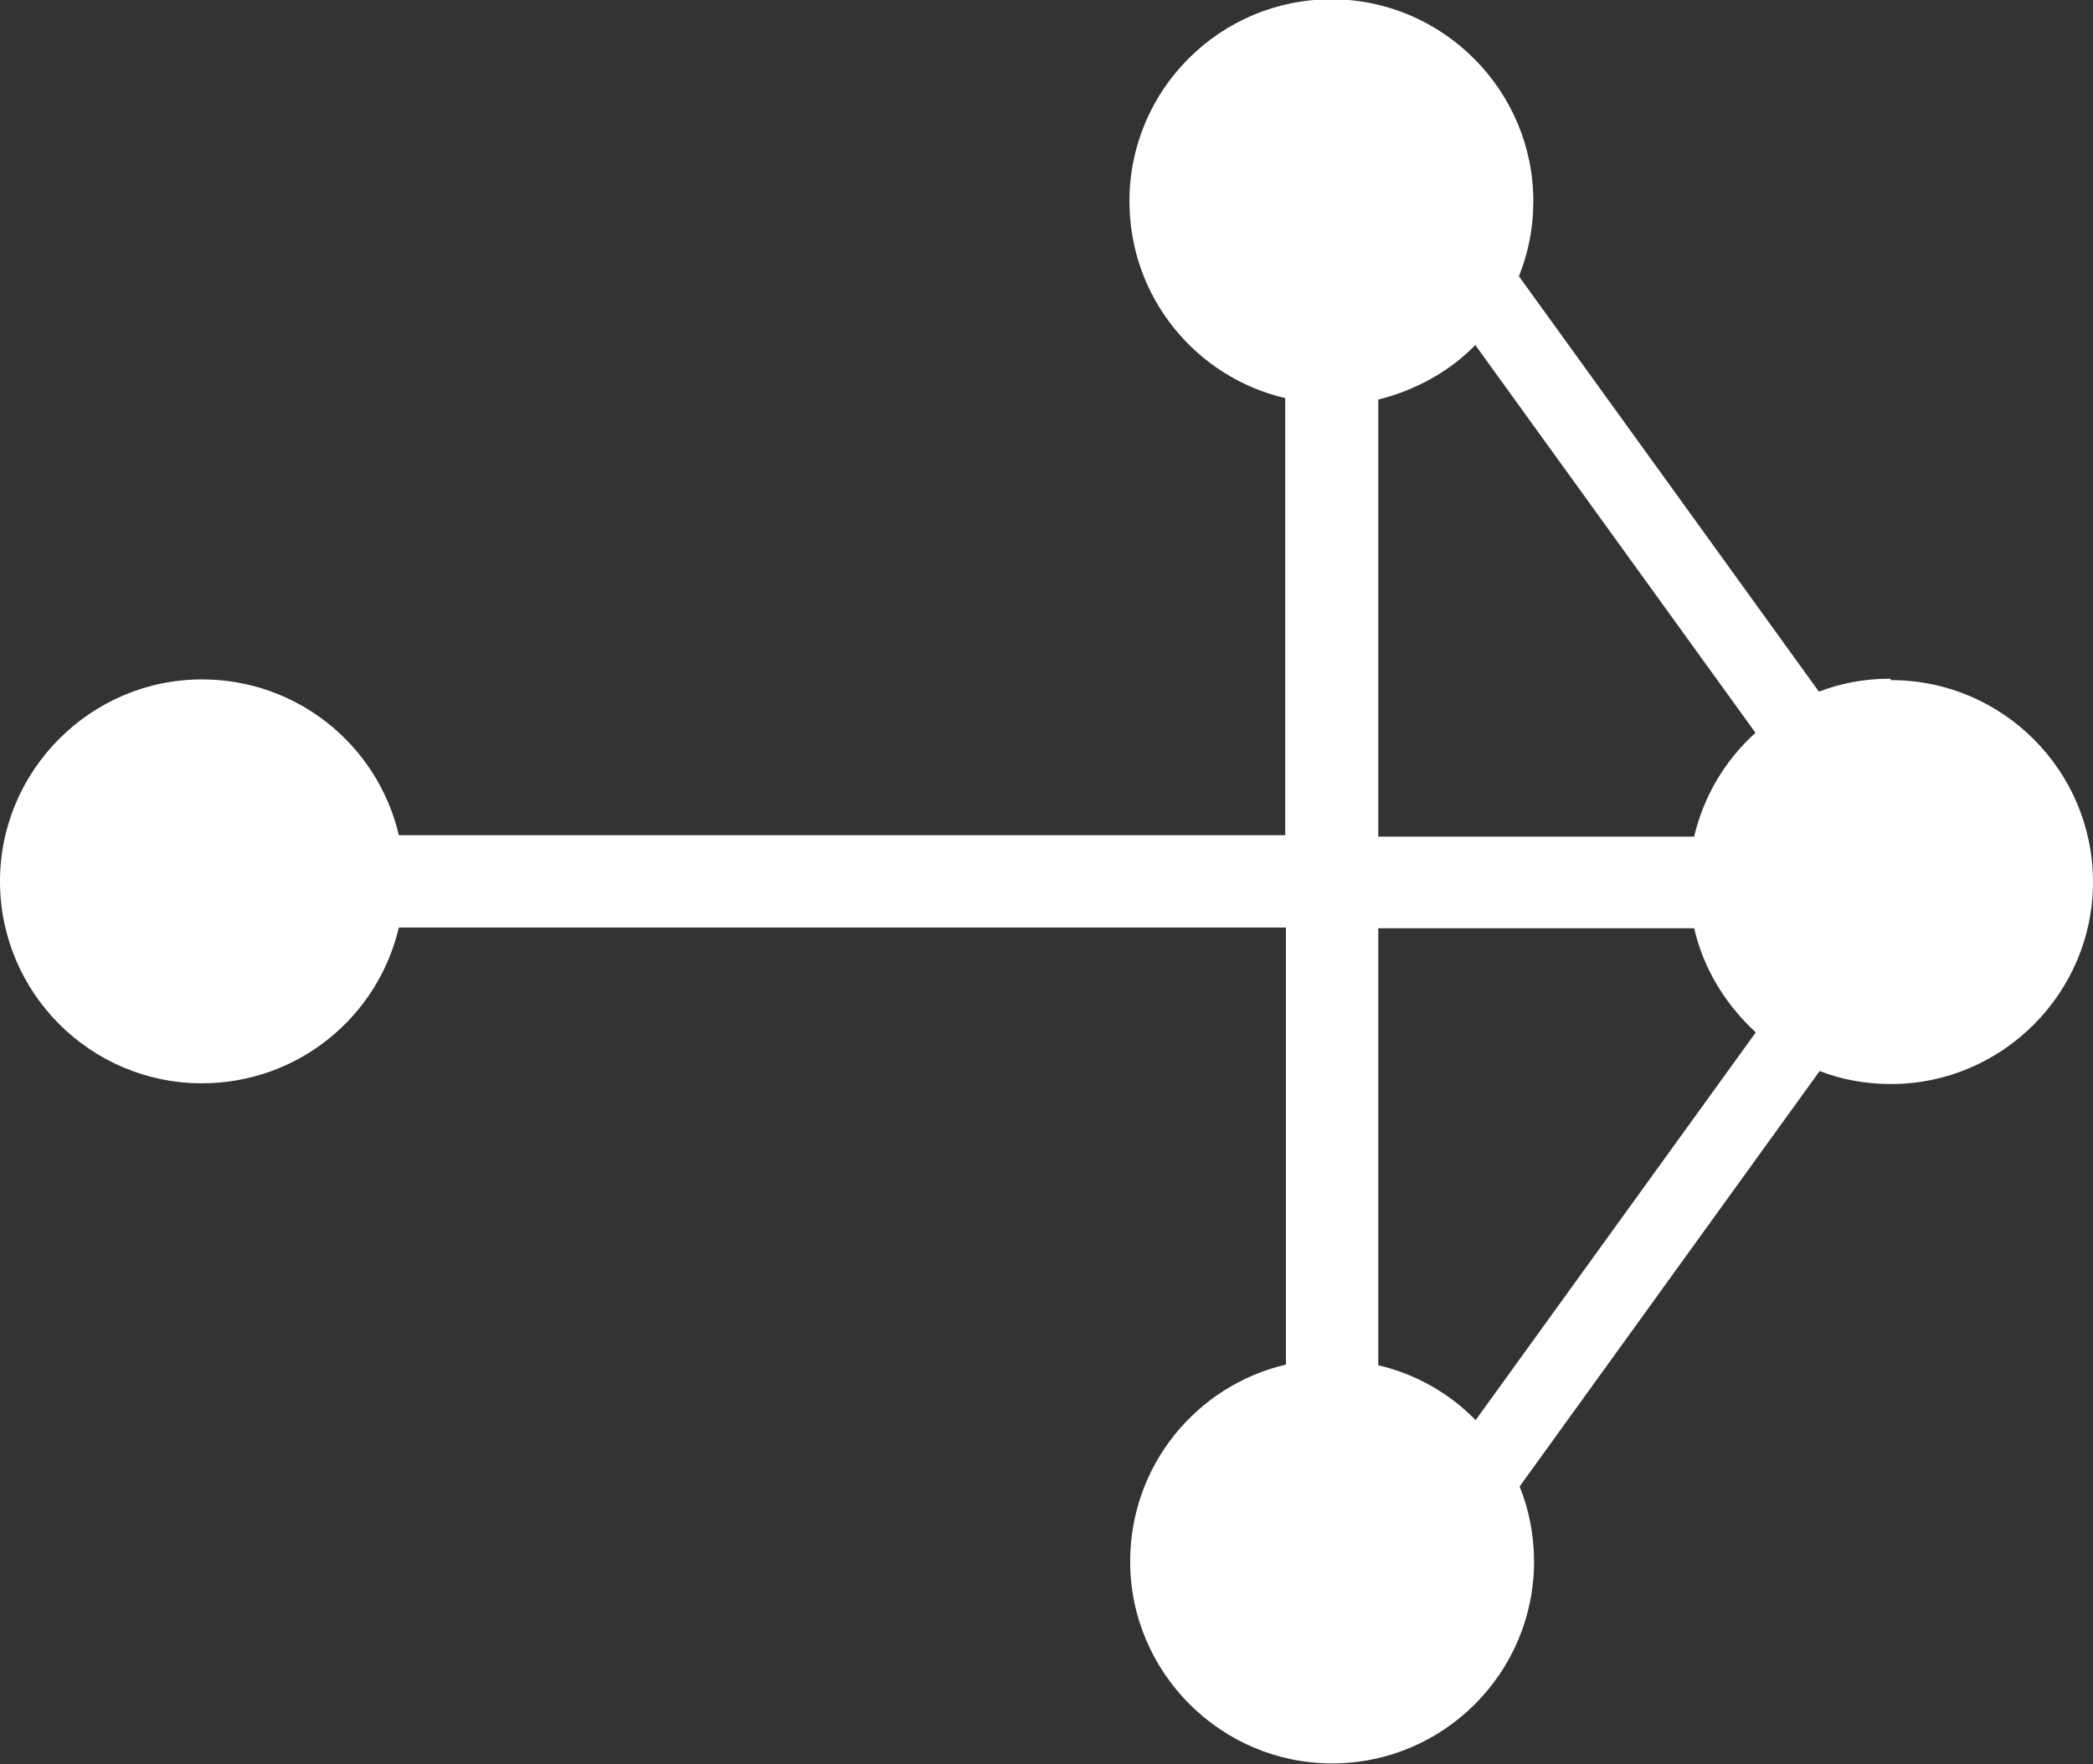 <?xml version="1.0" encoding="UTF-8"?>
<svg id="Layer_2" data-name="Layer 2" xmlns="http://www.w3.org/2000/svg" viewBox="0 0 29.02 24.46">
  <rect x="0" y="0" width="29.02" height="24.46" fill="#333333" stroke="none"/>
  <defs>
    <style>
      .cls-1 {
        fill: #fff;
        fill-rule: evenodd;
      }
    </style>
  </defs>
  <g id="Layer_1-2" data-name="Layer 1">
    <path class="cls-1" d="M26.22,9.43c1.55,0,2.8,1.26,2.8,2.8s-1.26,2.8-2.8,2.8c-.35,0-.68-.06-.99-.18l-4.16,5.76c.13.32.2.68.2,1.04,0,1.55-1.26,2.8-2.8,2.8s-2.8-1.26-2.8-2.8c0-1.33.92-2.44,2.16-2.73v-6.06H5.53c-.29,1.24-1.4,2.16-2.73,2.16-1.55,0-2.8-1.26-2.8-2.8s1.26-2.8,2.8-2.8c1.33,0,2.44.92,2.73,2.16h12.29v-6.06c-1.24-.29-2.16-1.4-2.16-2.73,0-1.55,1.26-2.8,2.8-2.8s2.8,1.26,2.8,2.8c0,.37-.07.72-.2,1.04l4.16,5.76c.31-.12.64-.18.99-.18h0ZM24.34,14.31c-.41-.38-.72-.87-.85-1.44h-4.38v6.06c.52.12.99.39,1.35.76l3.88-5.37h0ZM20.46,4.78c-.36.37-.83.63-1.35.76v6.06h4.38c.13-.56.43-1.06.85-1.44l-3.88-5.37Z"/>
  </g>
</svg>